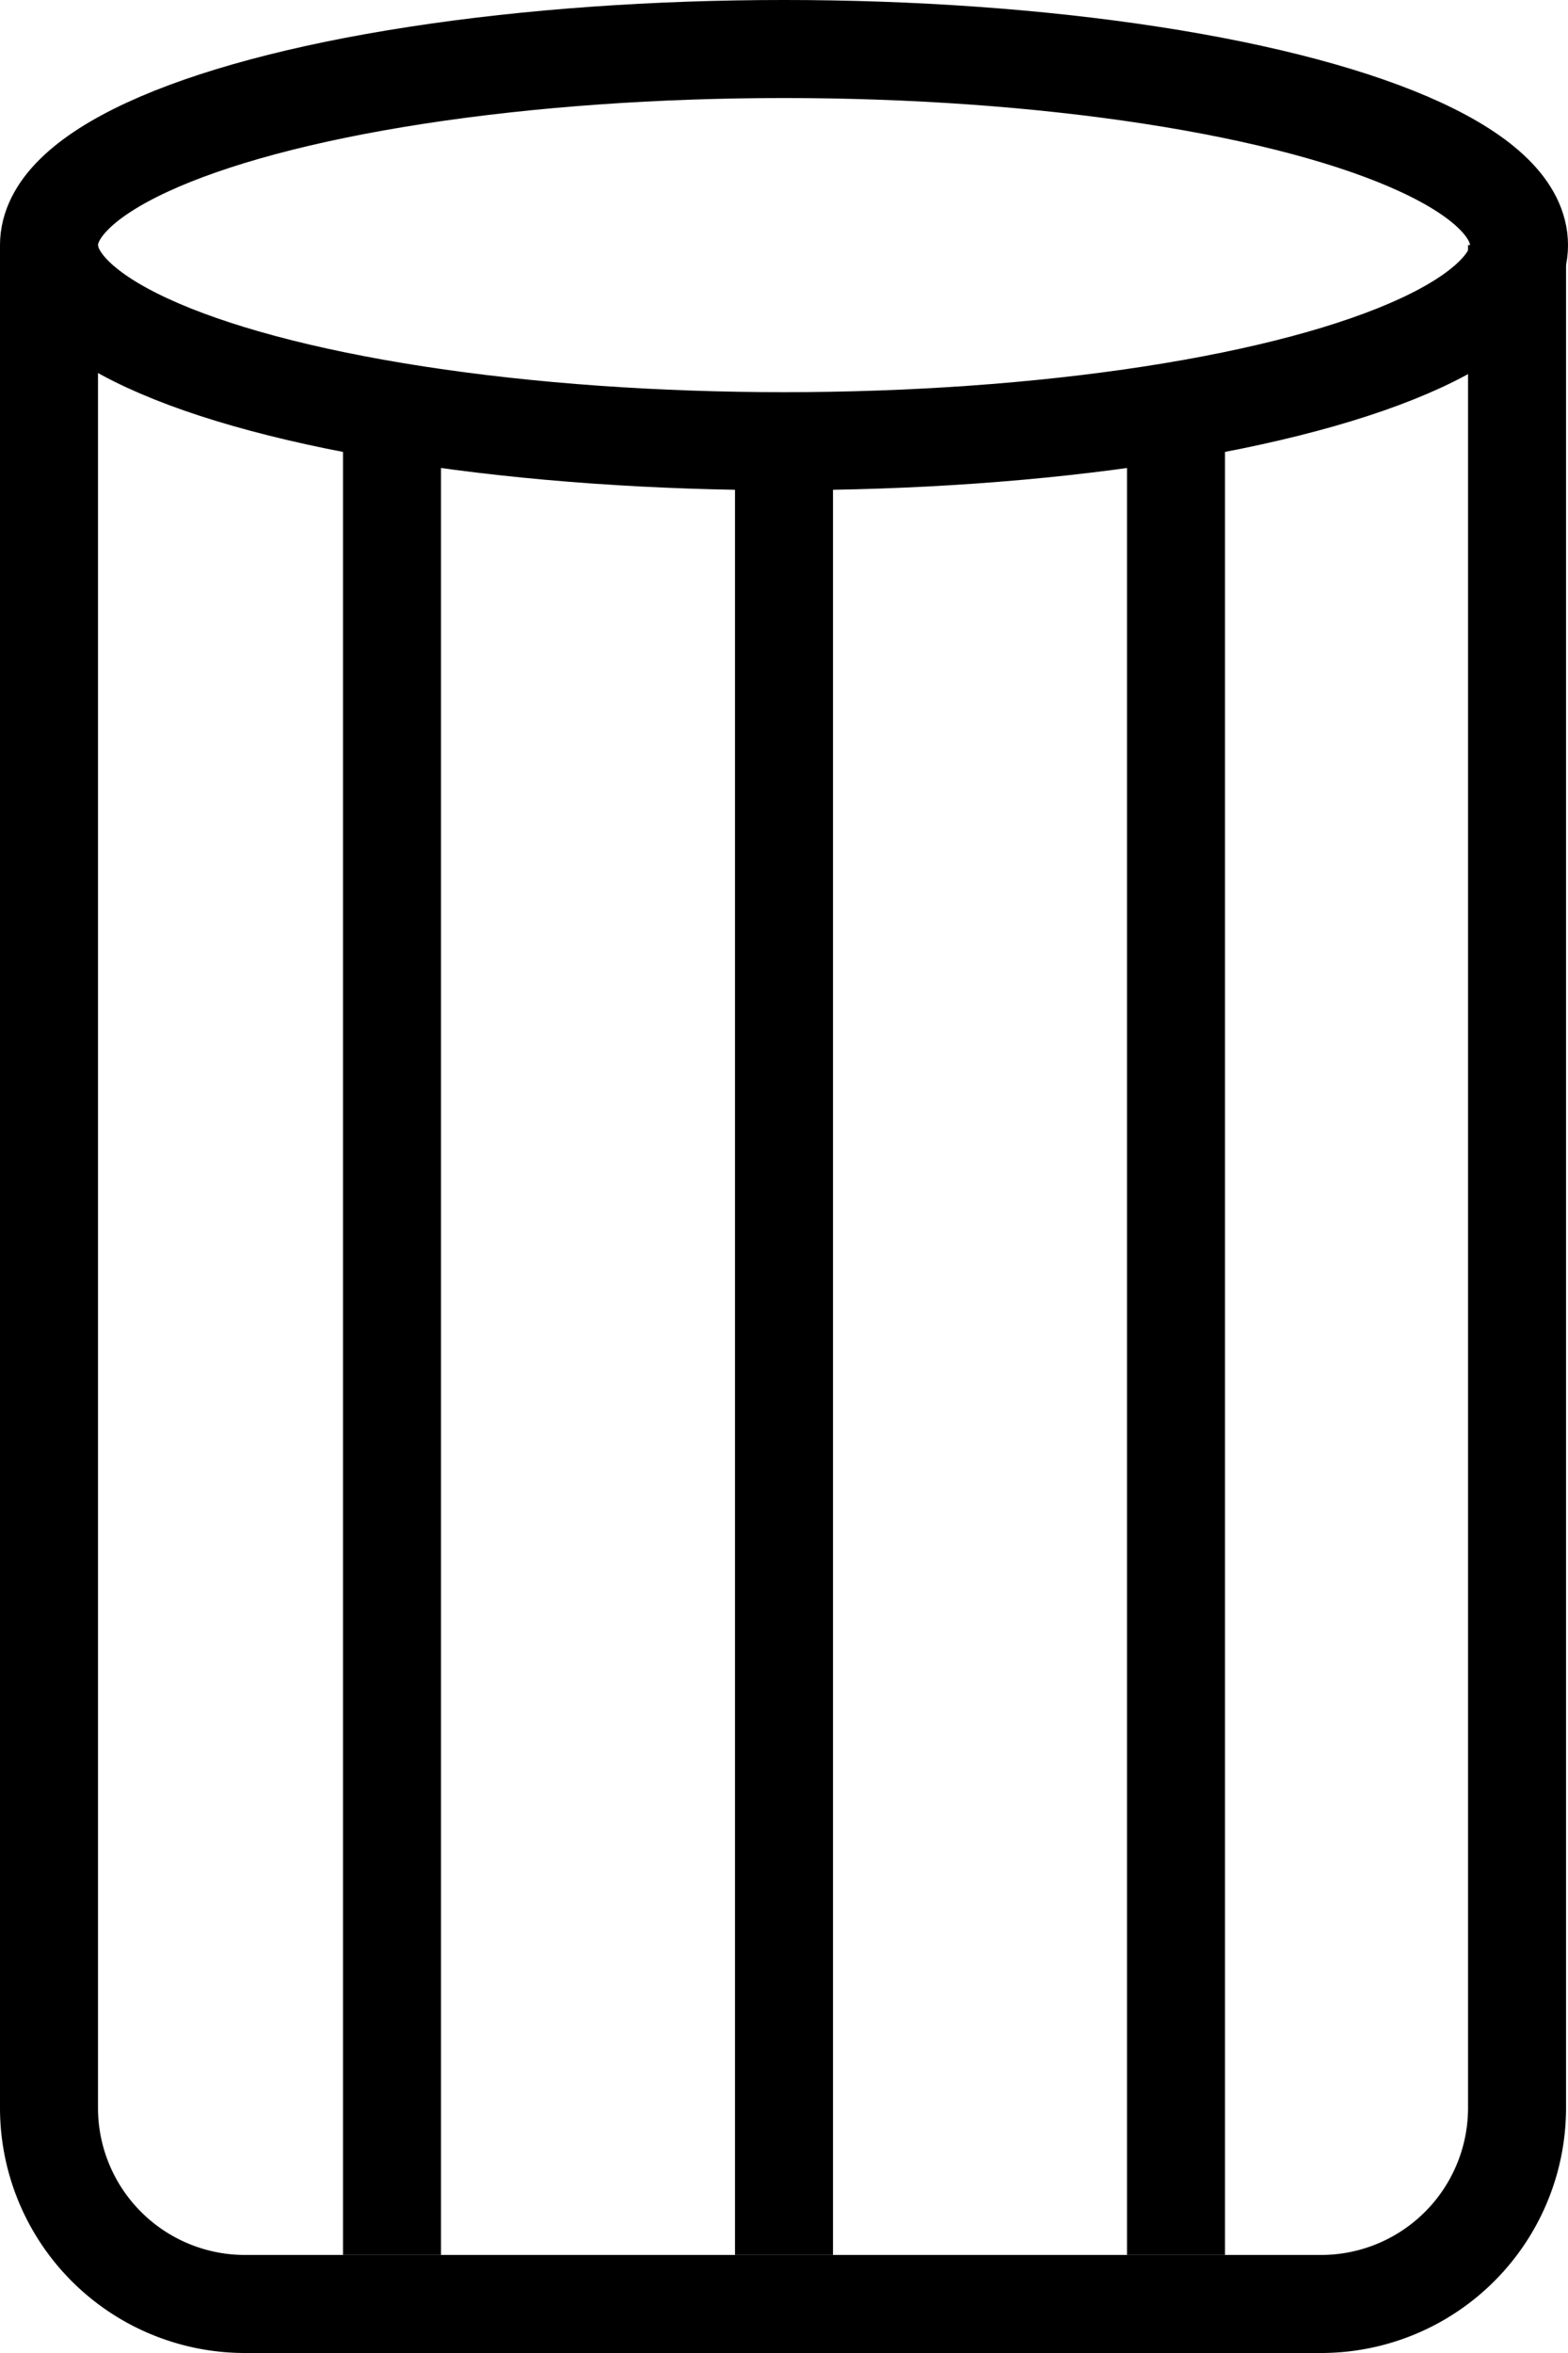 <svg id="b47fa225-c478-4502-8762-a6cfdac29693" data-name="Layer 1" xmlns="http://www.w3.org/2000/svg" viewBox="0 0 16 24"><ellipse cx="8" cy="2.5" rx="7.5" ry="2" fill="none" stroke="#000" stroke-miterlimit="10"/><path d="M19.48,2.5l0,19a2,2,0,0,1-2,2H6.5a2,2,0,0,1-2-2l0-19" transform="translate(-4)" fill="none" stroke="#000" stroke-miterlimit="10"/><line x1="4" y1="4" x2="4" y2="23" fill="none" stroke="#000" stroke-miterlimit="10"/><line x1="8" y1="4" x2="8" y2="23" fill="none" stroke="#000" stroke-miterlimit="10"/><line x1="12" y1="4" x2="12" y2="23" fill="none" stroke="#000" stroke-miterlimit="10"/></svg>